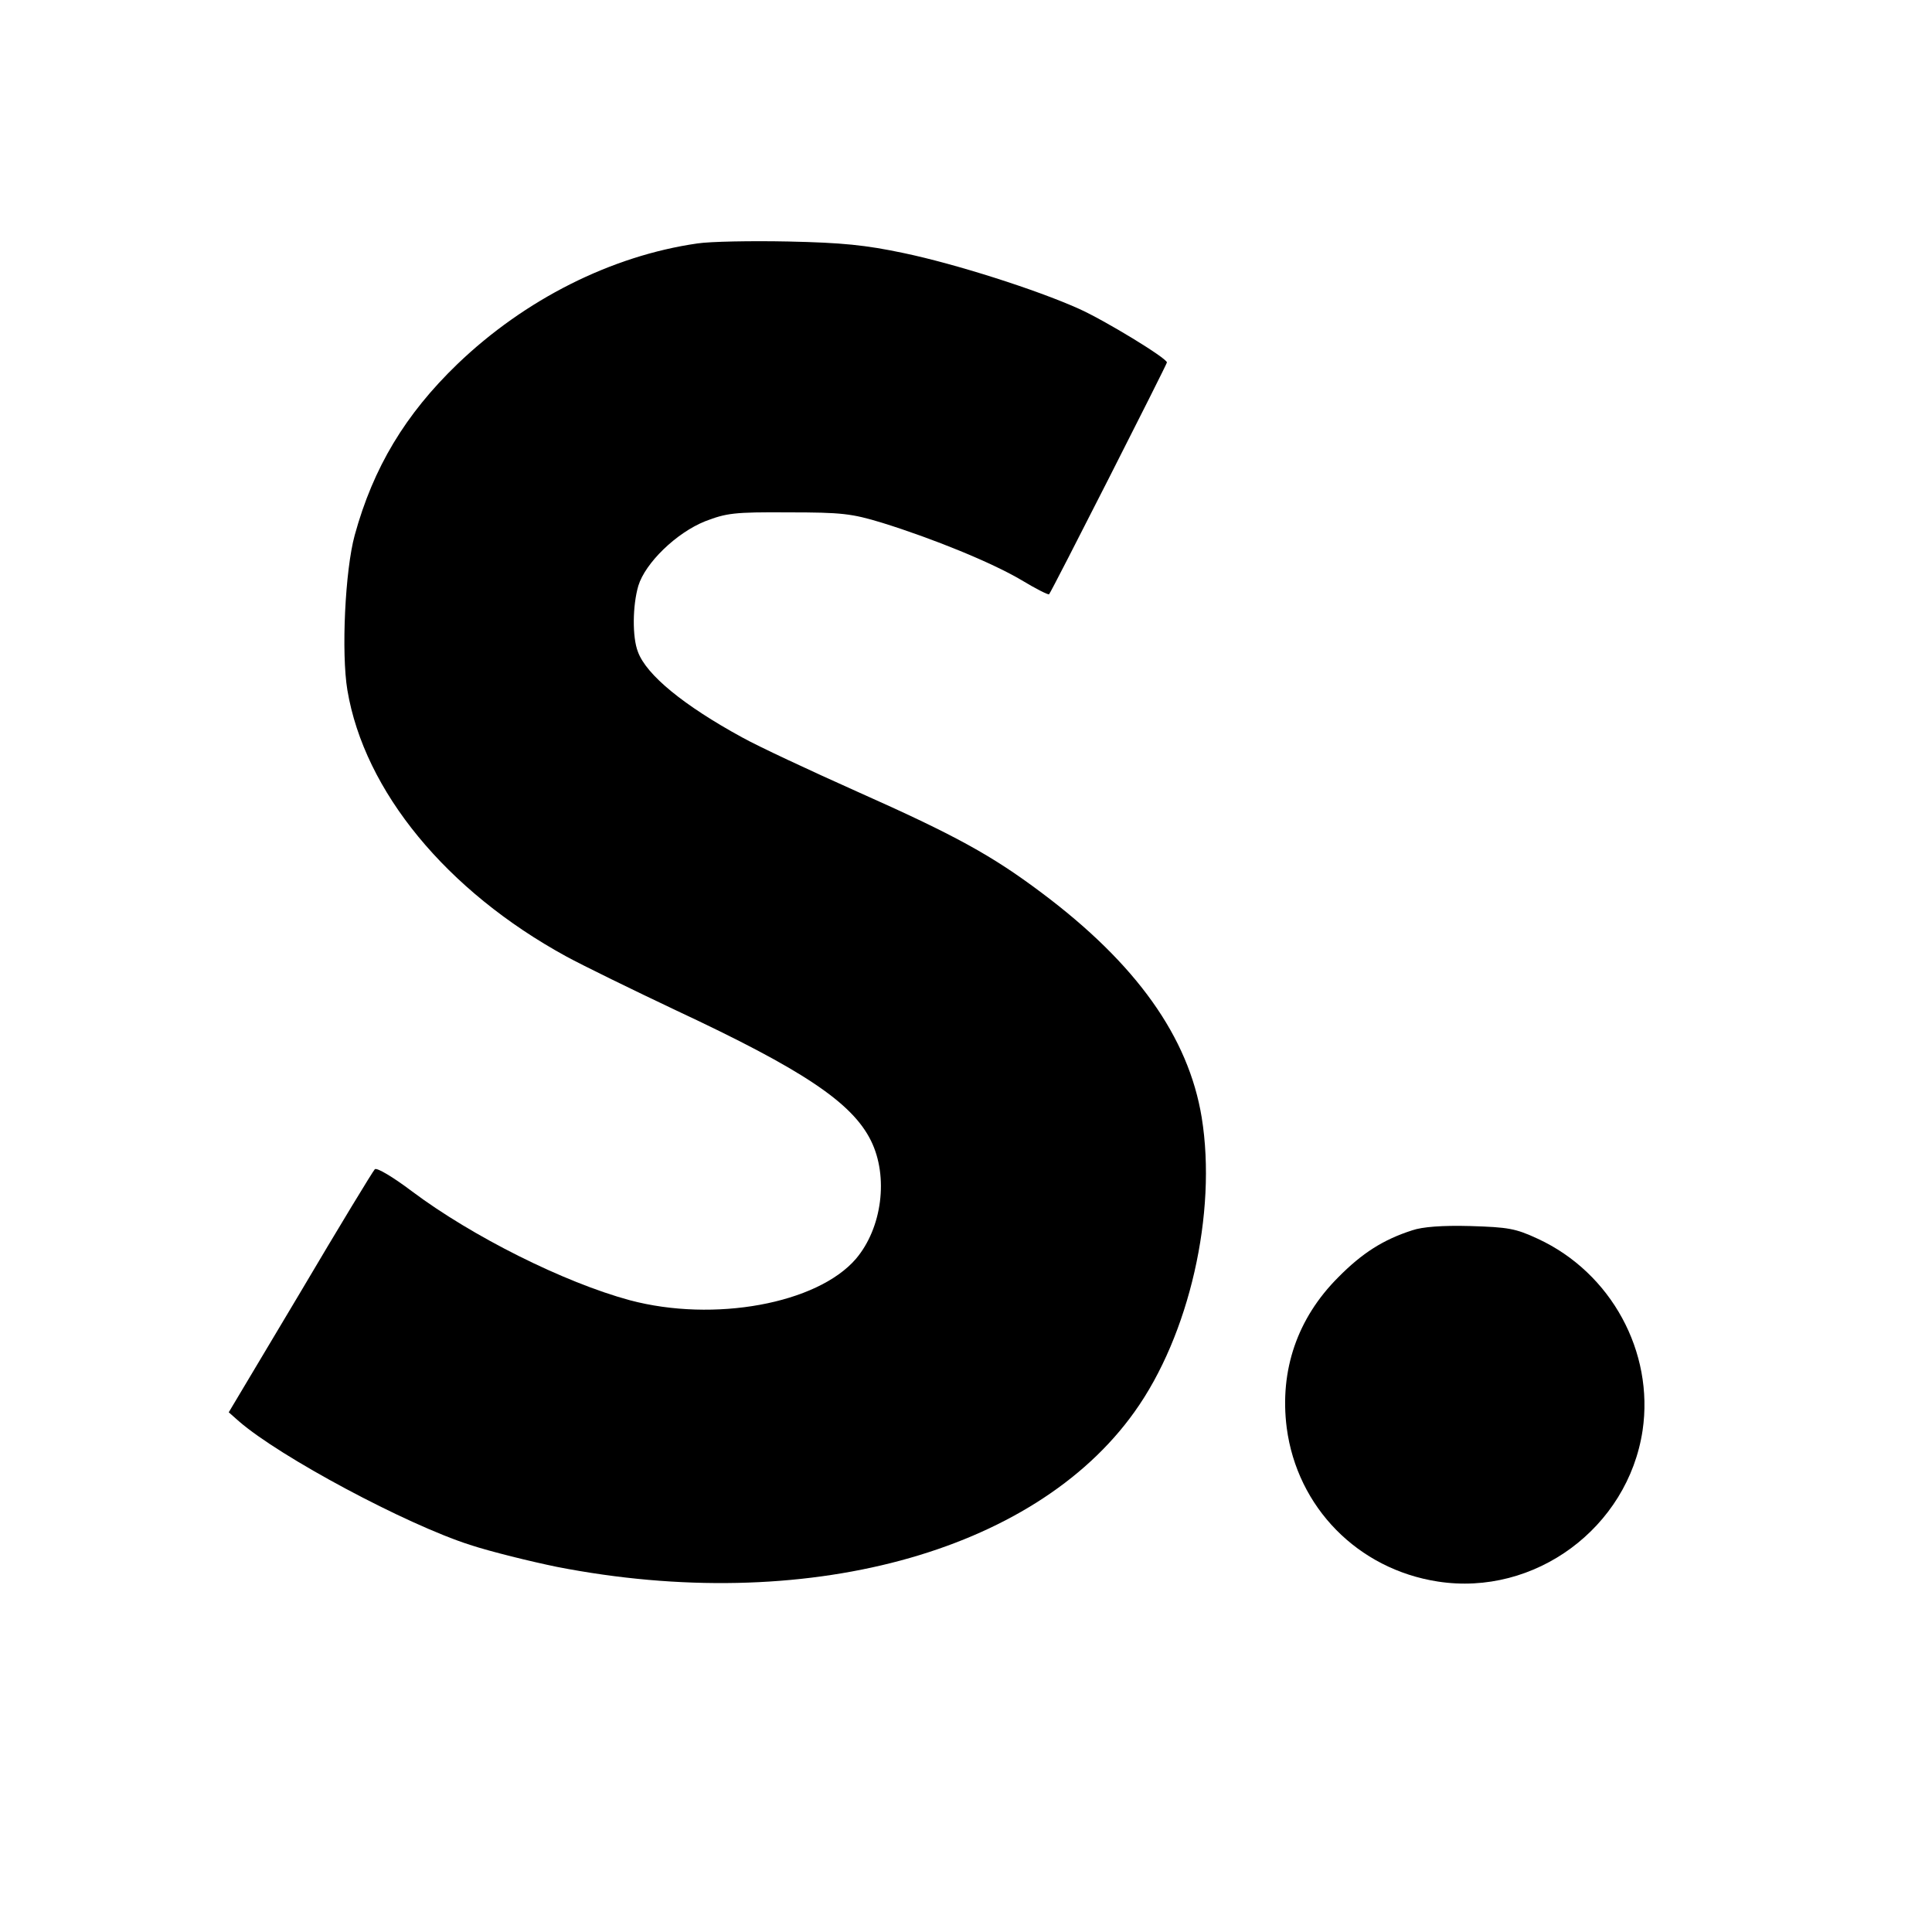 <?xml version="1.0" standalone="no"?>
<!DOCTYPE svg PUBLIC "-//W3C//DTD SVG 20010904//EN"
 "http://www.w3.org/TR/2001/REC-SVG-20010904/DTD/svg10.dtd">
<svg version="1.0" xmlns="http://www.w3.org/2000/svg"
 width="500pt" height="500pt" viewBox="0 0 500 500"
 preserveAspectRatio="xMidYMid meet">
<g transform="translate(0,500) scale(0.1,-0.1)"
fill="#000000" stroke="none">
<path d="M1805 4370 c-223 -32 -447 -145 -621 -312 -135 -130 -218 -268 -266
-443 -25 -91 -35 -305 -19 -401 44 -262 257 -520 566 -689 44 -24 173 -87 285
-140 327 -153 455 -238 504 -337 46 -93 29 -226 -39 -306 -100 -116 -367 -165
-585 -107 -170 46 -408 165 -564 282 -49 37 -91 62 -96 57 -5 -5 -92 -148
-193 -319 l-185 -310 26 -23 c107 -93 433 -267 598 -320 55 -18 157 -43 225
-57 640 -125 1234 35 1495 401 142 198 214 515 174 762 -34 208 -169 398 -415
582 -128 96 -222 148 -476 261 -123 55 -258 118 -299 141 -150 82 -247 161
-269 221 -15 38 -14 120 1 171 18 59 98 137 173 167 55 21 74 24 215 23 139 0
164 -3 243 -27 132 -41 284 -103 360 -148 38 -23 70 -39 72 -37 6 6 305 595
305 600 0 11 -161 109 -228 139 -109 49 -319 116 -453 144 -99 21 -160 27
-299 30 -96 2 -202 0 -235 -5z"/>
<path d="M3655 1816 c-75 -24 -130 -59 -192 -122 -105 -105 -152 -240 -133
-389 27 -206 184 -366 391 -398 251 -39 492 139 530 391 30 203 -81 408 -271
496 -58 27 -77 30 -175 33 -72 2 -124 -2 -150 -11z"/>
</g>
</svg>
